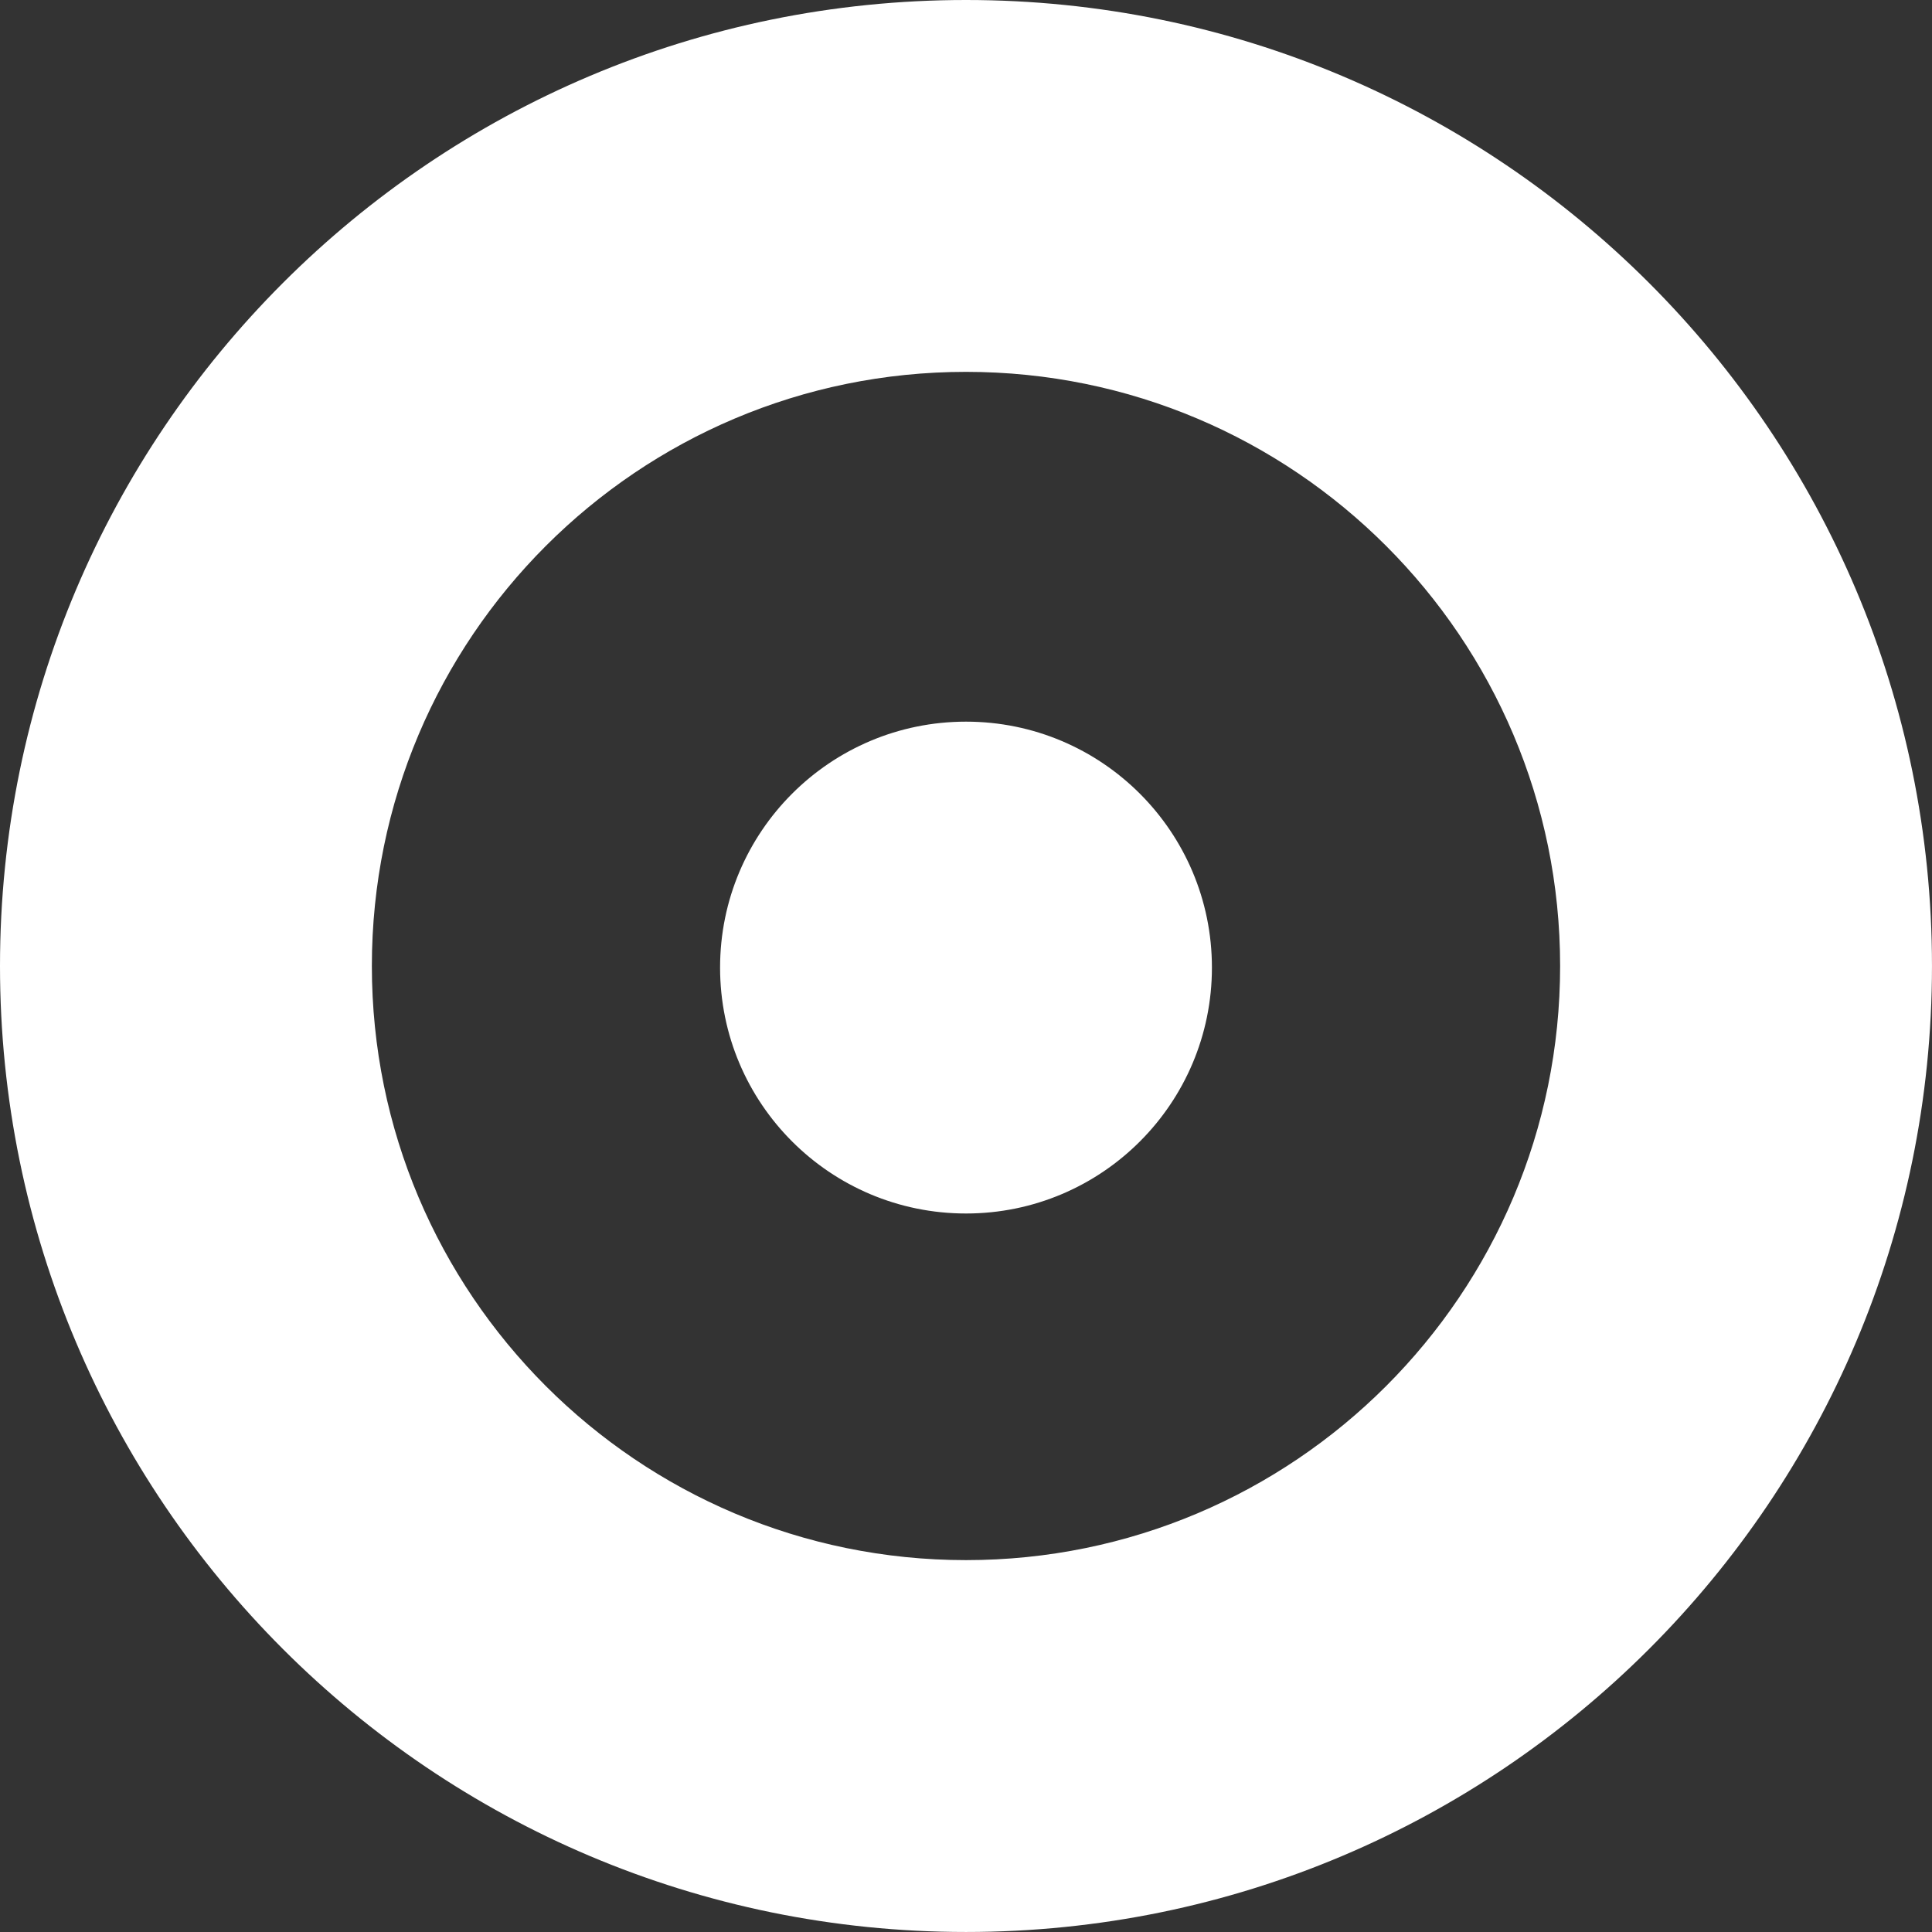 <svg version="1.1" id="图层_1" x="0px" y="0px" width="117.563px" height="117.563px" viewBox="0 0 117.563 117.563" enable-background="new 0 0 117.563 117.563" xml:space="preserve" xmlns="http://www.w3.org/2000/svg" xmlns:xlink="http://www.w3.org/1999/xlink" xmlns:xml="http://www.w3.org/XML/1998/namespace">
  <rect x="0" y="0" width="117.563" height="117.563" fill="#333333" stroke="none"/>
  <path fill="#FFFFFF" d="M58.781,0C26.317,0,0,26.316,0,58.781c0,32.464,26.317,58.781,58.781,58.781s58.781-26.317,58.781-58.781
	C117.563,26.316,91.246,0,58.781,0z M58.781,94.934c-19.966,0-36.153-16.186-36.153-36.153s16.187-36.153,36.153-36.153
	c19.968,0,36.153,16.187,36.153,36.153S78.749,94.934,58.781,94.934z M73.746,58.878c0,8.264-6.7,14.964-14.964,14.964
	c-8.264,0-14.965-6.7-14.965-14.964c0-8.265,6.701-14.965,14.965-14.965C67.046,43.913,73.746,50.613,73.746,58.878z" class="color c1"/>
</svg>